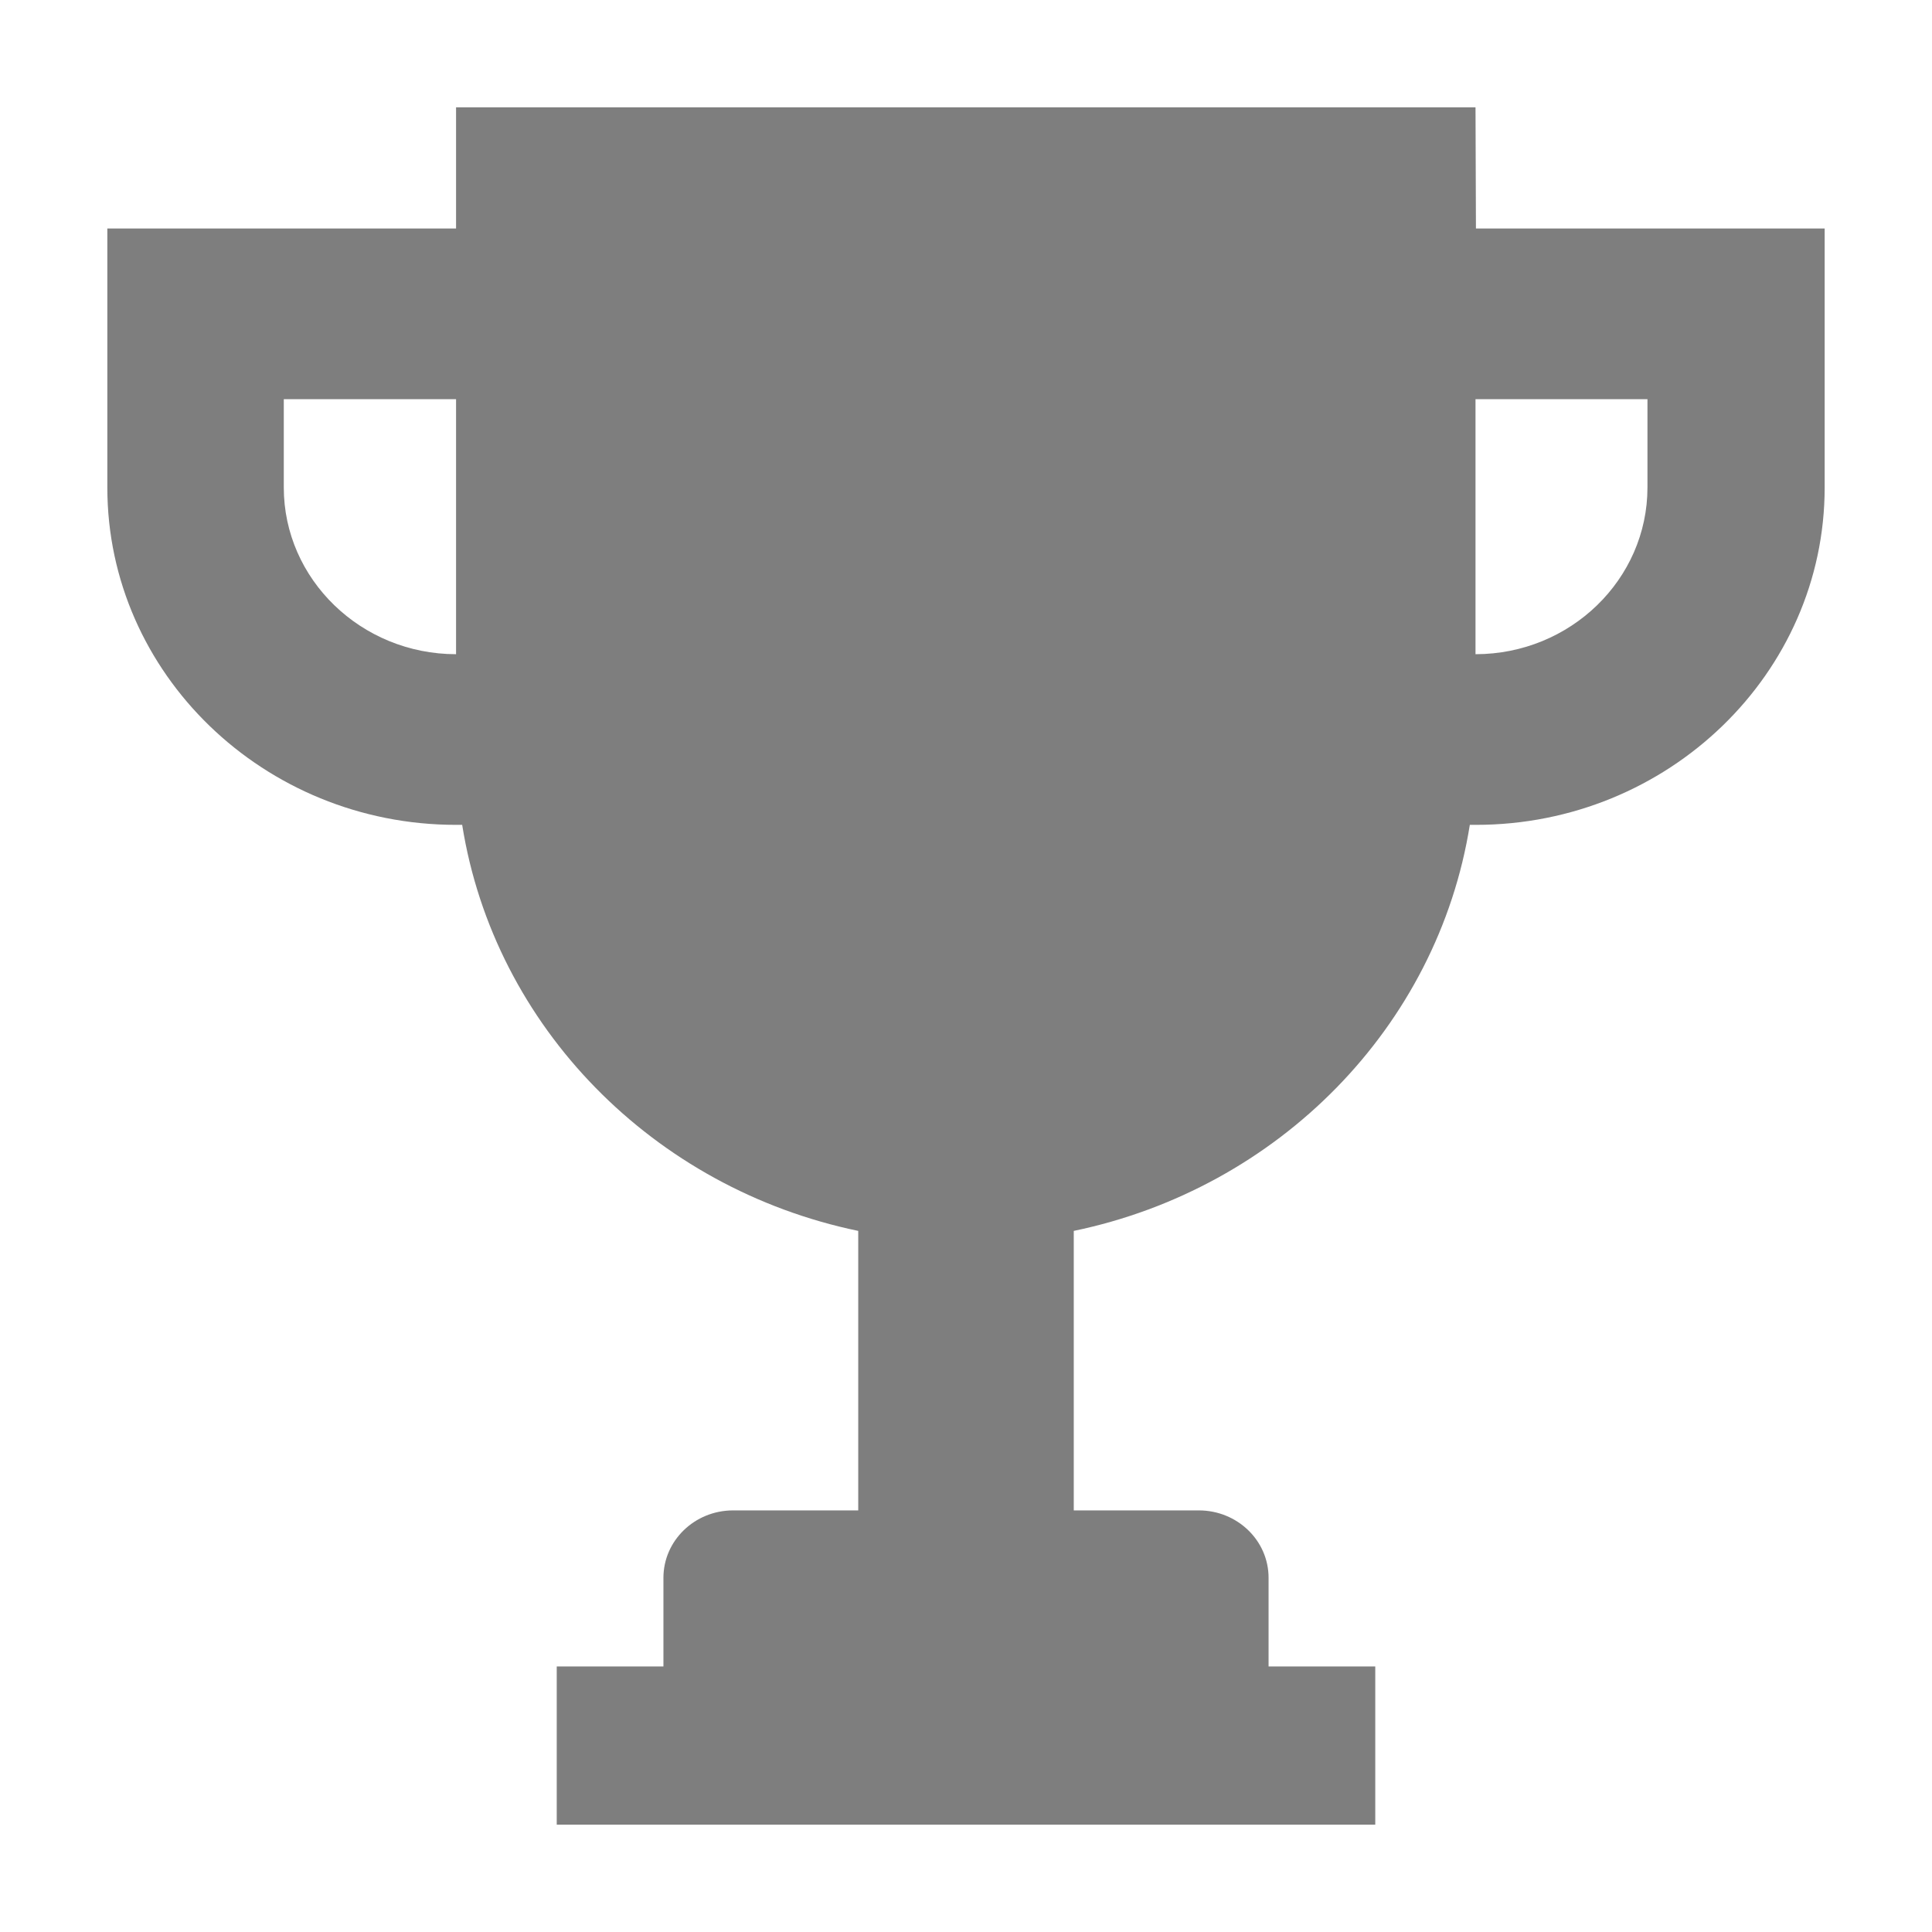 <svg
      width="18"
      height="18"
      viewBox="0 0 18 18"
      fill="none"
      xmlns="http://www.w3.org/2000/svg"
    >
      <path
        d="M13.747 1H4.249V2.129H1V4.542C1 6.275 2.458 7.685 4.249 7.685H4.306C4.606 9.569 6.09 11.072 7.996 11.468V14.072H6.831C6.47 14.072 6.181 14.355 6.181 14.7V15.526H5.187V17H12.813V15.526H11.819V14.7C11.819 14.351 11.526 14.072 11.169 14.072H10.004V11.468C11.913 11.072 13.394 9.566 13.694 7.685H13.751C15.542 7.685 17 6.275 17 4.542V2.129H13.751L13.747 1ZM4.249 6.095C3.365 6.095 2.644 5.397 2.644 4.542V3.719H4.249V6.095ZM15.349 3.719V4.542C15.349 5.397 14.631 6.095 13.747 6.095V3.719H15.349Z"
        fill="#7E7E7E"
      />
    </svg>